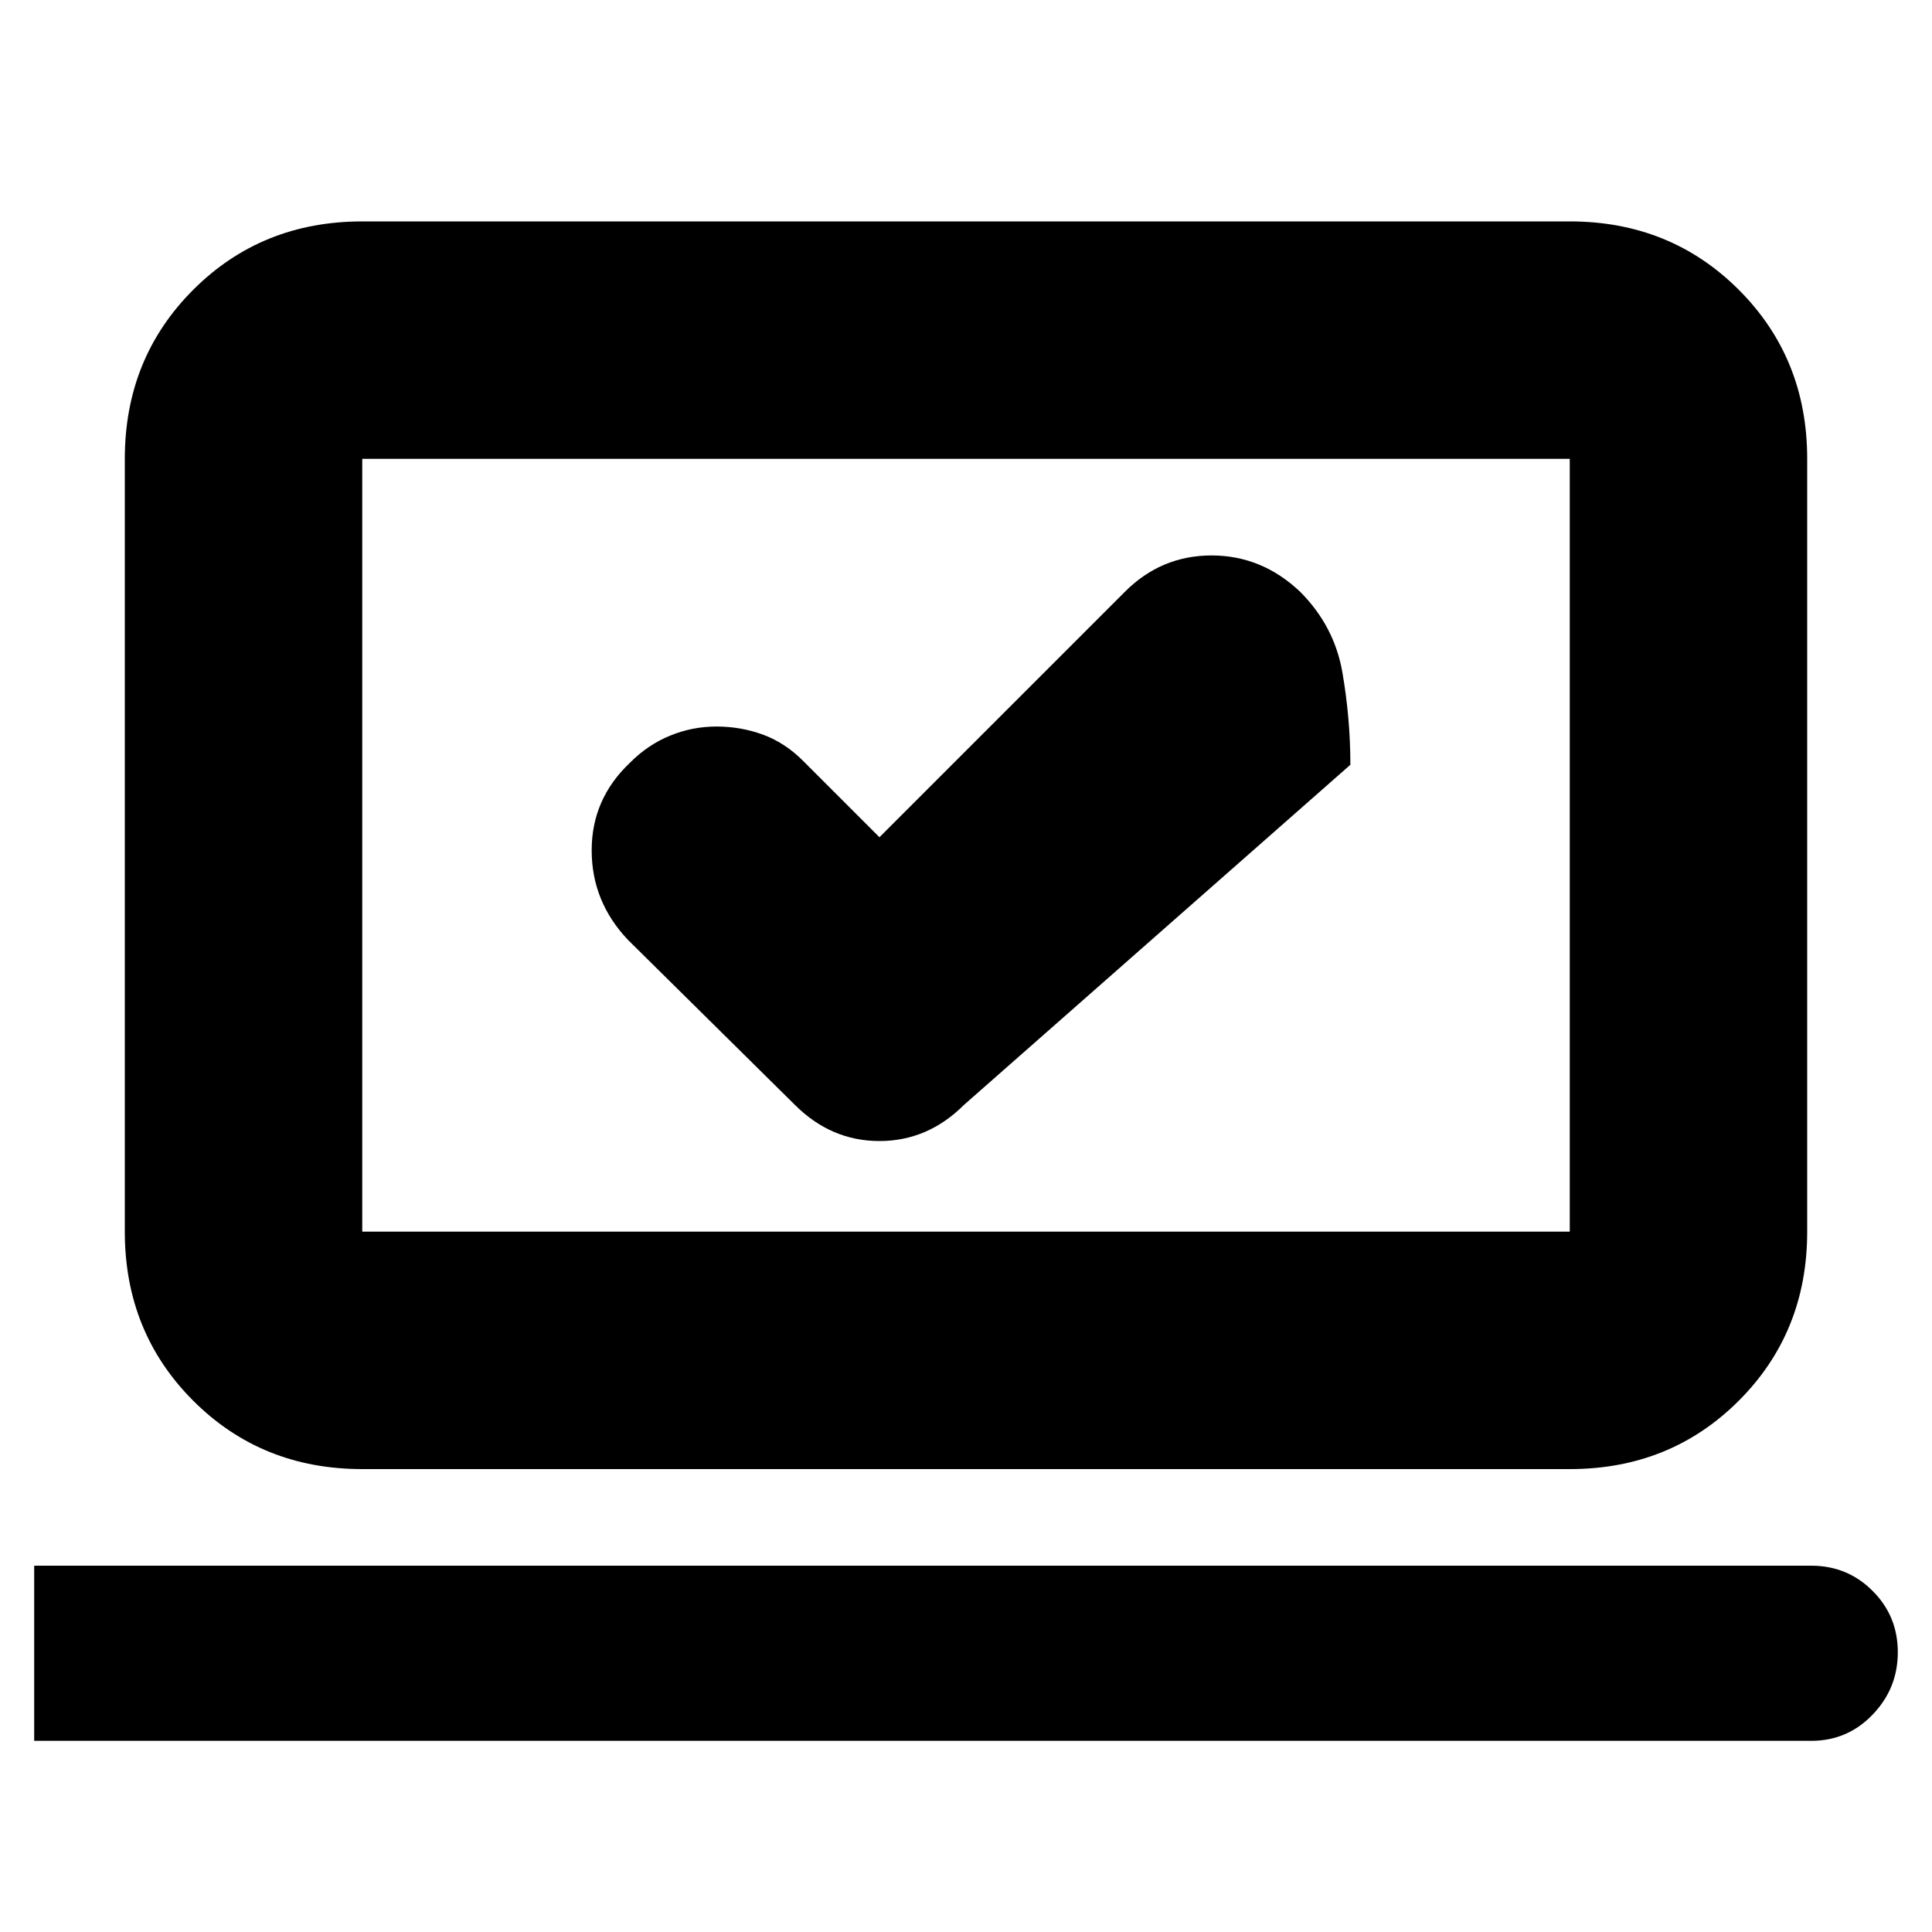 <svg xmlns="http://www.w3.org/2000/svg" height="20" width="20"><path d="m9.104 8.667-.792-.792q-.187-.187-.416-.271-.229-.083-.479-.083-.25 0-.479.094-.23.093-.417.281-.396.375-.396.906t.375.927l1.729 1.709q.375.374.875.374t.875-.374l4-3.521q0-.479-.083-.959-.084-.479-.438-.833-.396-.375-.916-.375-.521 0-.896.375Zm-8.75 9.354v-1.813H18.75q.375 0 .635.261.261.26.261.635t-.261.646q-.26.271-.635.271Zm3.396-2.813q-1.042 0-1.75-.708t-.708-1.75v-8Q1.292 3.708 2 3t1.75-.708h12.5q1.042 0 1.75.708t.708 1.75v8q0 1.042-.708 1.75t-1.75.708Zm0-2.458h12.5v-8H3.75v8Zm0 0v-8 8Z"/></svg>